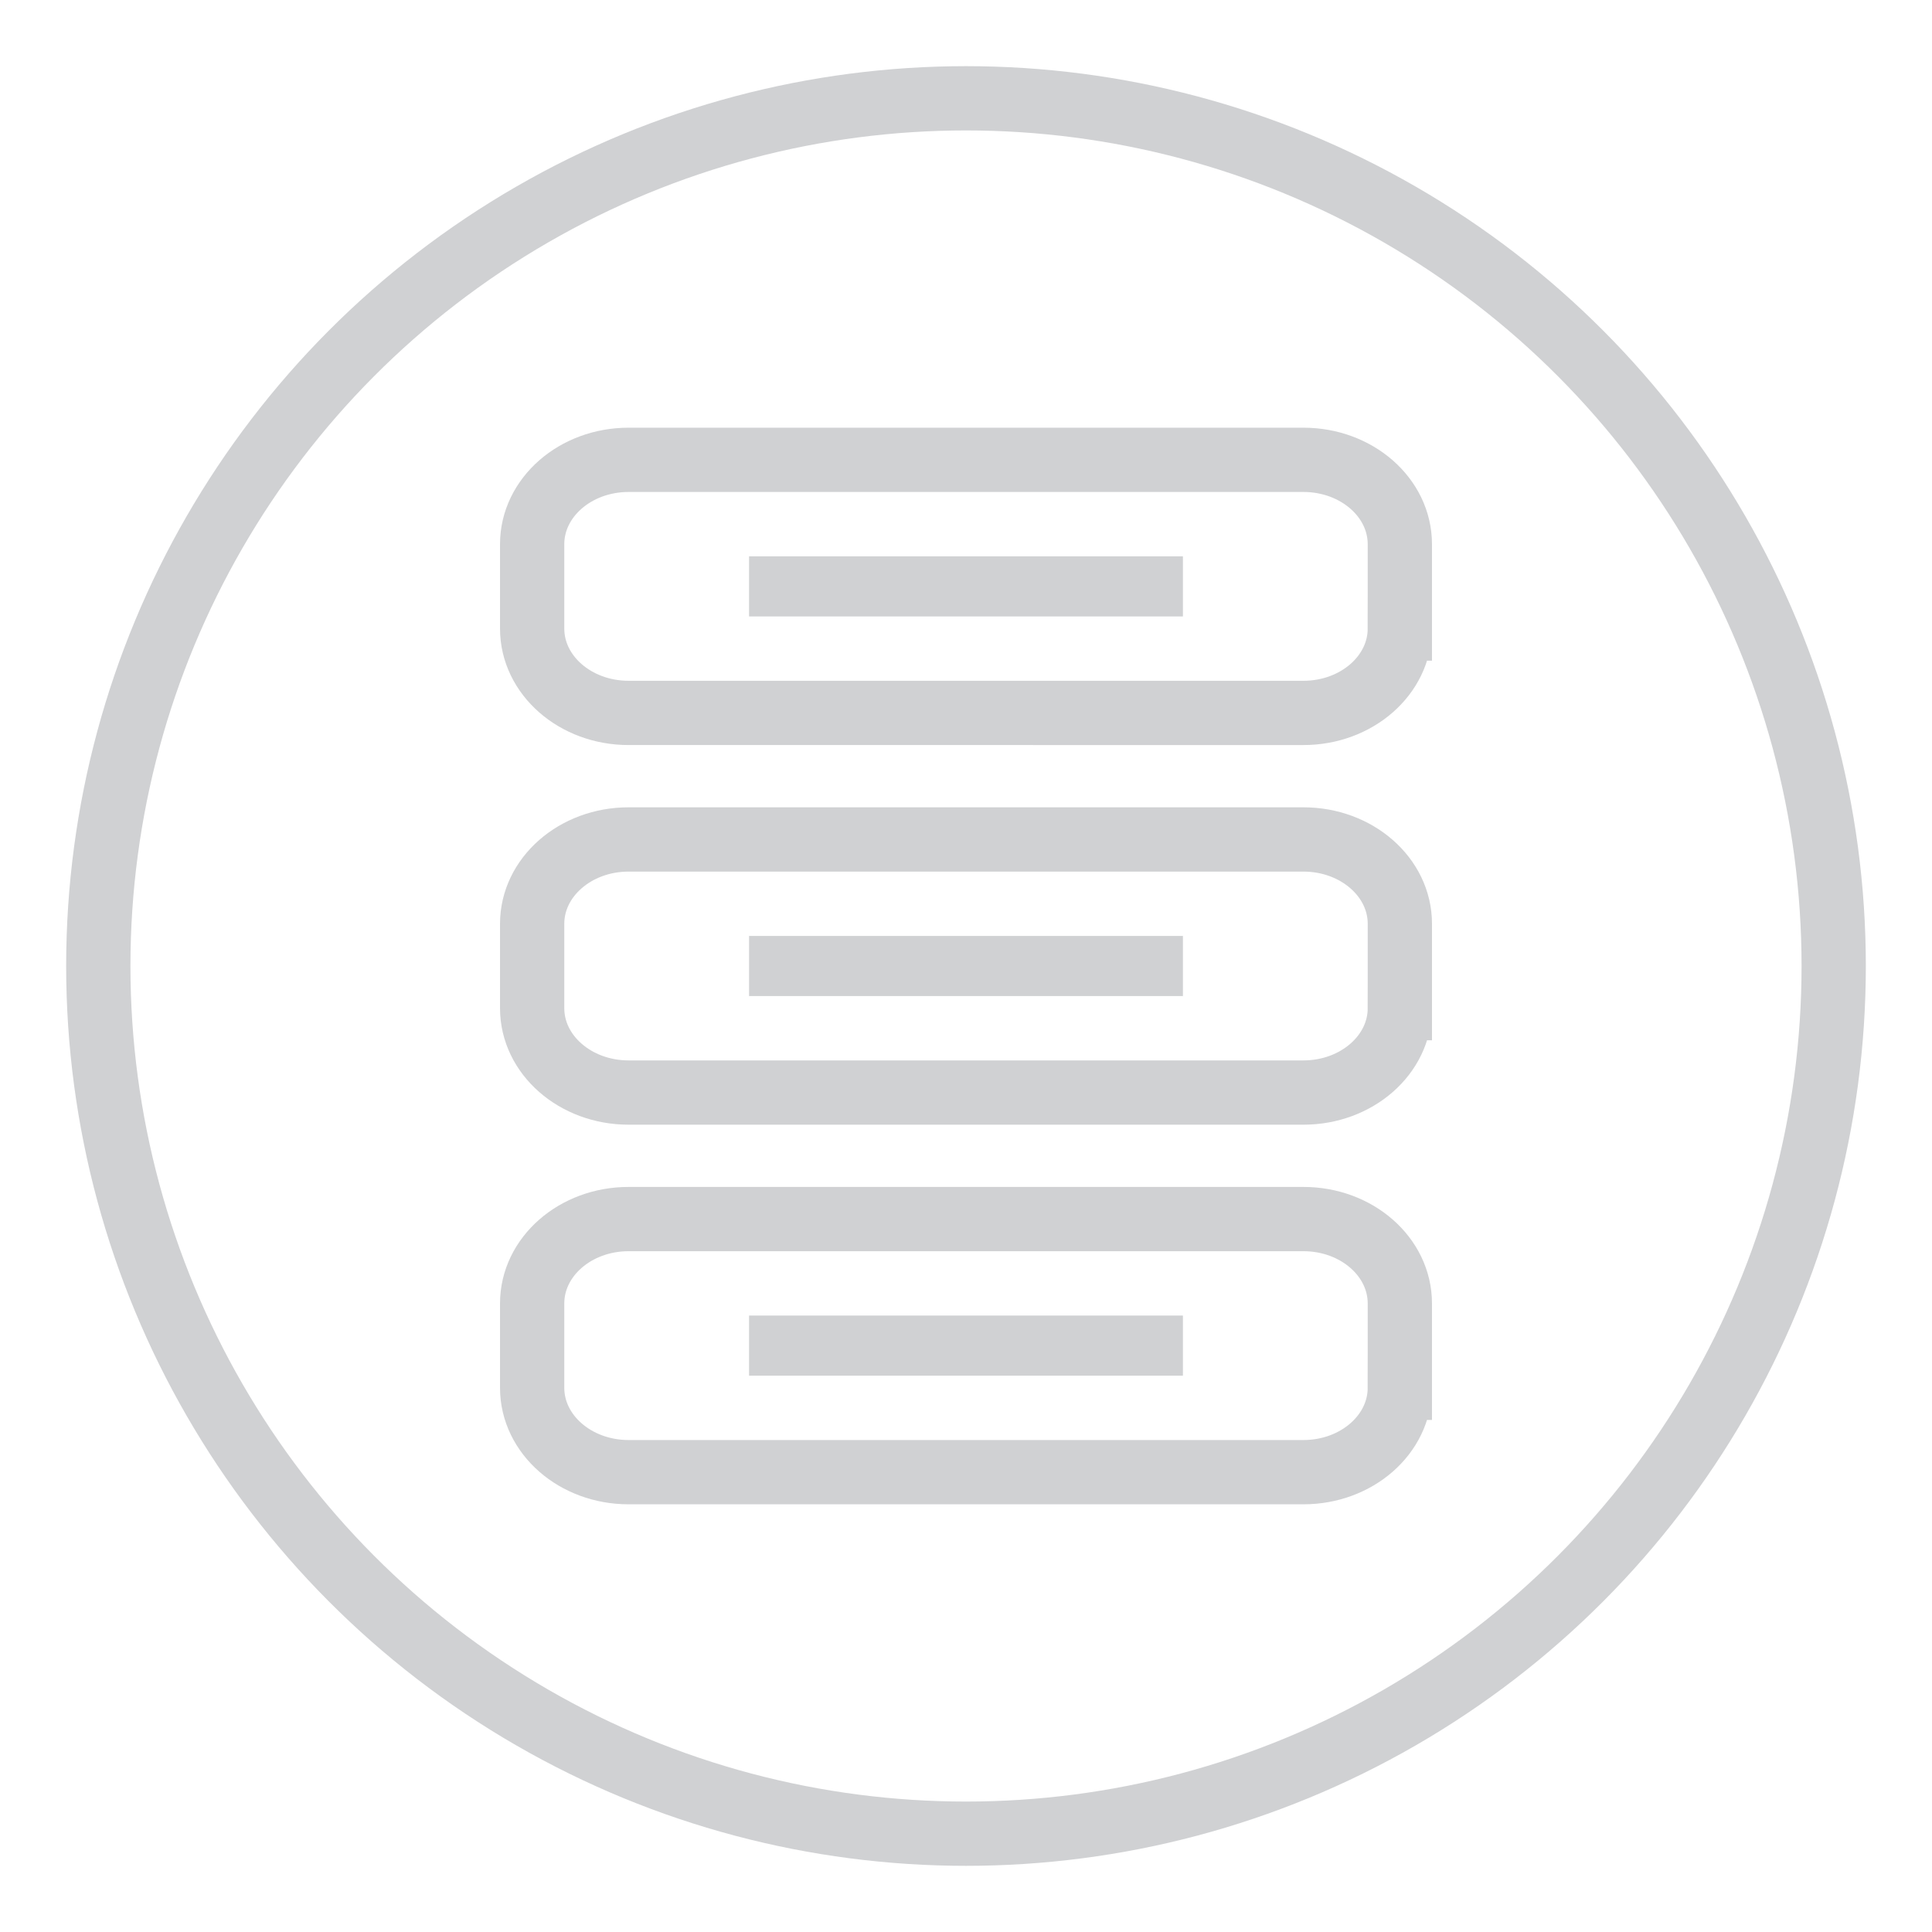 <svg version="1.1" xmlns="http://www.w3.org/2000/svg" xmlns:xlink="http://www.w3.org/1999/xlink" x="0px" y="0px" width="100%"
	 height="100%" viewBox="0 0 300 300" style="enable-background:new 0 0 300 300;" xml:space="preserve" id="icon">
<defs>
	<style type="text/css">
		<![CDATA[
		.lines{fill:#FFFFFF;stroke:#D0D1D3;stroke-width:9.98;stroke-miterlimit:10;}
		.st1{fill:none;stroke:#D0D1D3;stroke-width:9.336;stroke-miterlimit:10;}
		.st2{fill:#FFFFFF;stroke:#D0D1D3;stroke-width:9.336;stroke-miterlimit:10;}

		#details { display: block; }

		@media screen and (max-width: 150px) {
		    #details {
		        display: none;
		    }
		}

		#icon:hover .lines {
		    fill: #262262;
		    stroke: white;
		    transition: .4s;
		}

		#icon.clicktrigger .lines {
		    fill: white !important;
		    stroke: #262262;
		    transition: .4s;
		}

		]]>
	</style>

	<script type="text/javascript">
		var clickAnim = document.querySelector('#icon');

		clickAnim.addEventListener('click', function() {
		    this.classList.toggle('clicktrigger');
		})
	</script>

</defs>
<g id="icon_circle">
	<circle class="lines" cx="150" cy="150" r="134.736"/>
</g>
<g id="shape">
	<path class="lines" d="M217.366,97.603c0,7.235-6.701,13.099-14.97,13.099H97.603c-8.268,0-14.971-5.864-14.971-13.099V84.503
		c0-7.234,6.703-13.1,14.971-13.1h104.794c8.269,0,14.97,5.865,14.97,13.1V97.603z"/>
	<path class="lines" d="M217.369,156.55c0,7.233-6.703,13.1-14.97,13.1H97.603c-8.267,0-14.971-5.866-14.971-13.1v-13.1
		c0-7.234,6.705-13.099,14.971-13.099h104.797c8.267,0,14.97,5.864,14.97,13.099V156.55z"/>
	<path class="lines" d="M217.366,215.496c0,7.236-6.701,13.101-14.97,13.101H97.603c-8.268,0-14.971-5.864-14.971-13.101v-13.097
		c0-7.238,6.703-13.103,14.971-13.103h104.794c8.269,0,14.97,5.864,14.97,13.103V215.496z"/>
</g>
<g id="details">
	<line class="st1 lines" x1="116.314" y1="91.053" x2="183.683" y2="91.053"/>
	<line class="st1 lines" x1="116.315" y1="150" x2="183.684" y2="150"/>
	<line class="st1 lines" x1="116.314" y1="208.947" x2="183.683" y2="208.947"/>
</g>
</svg>
